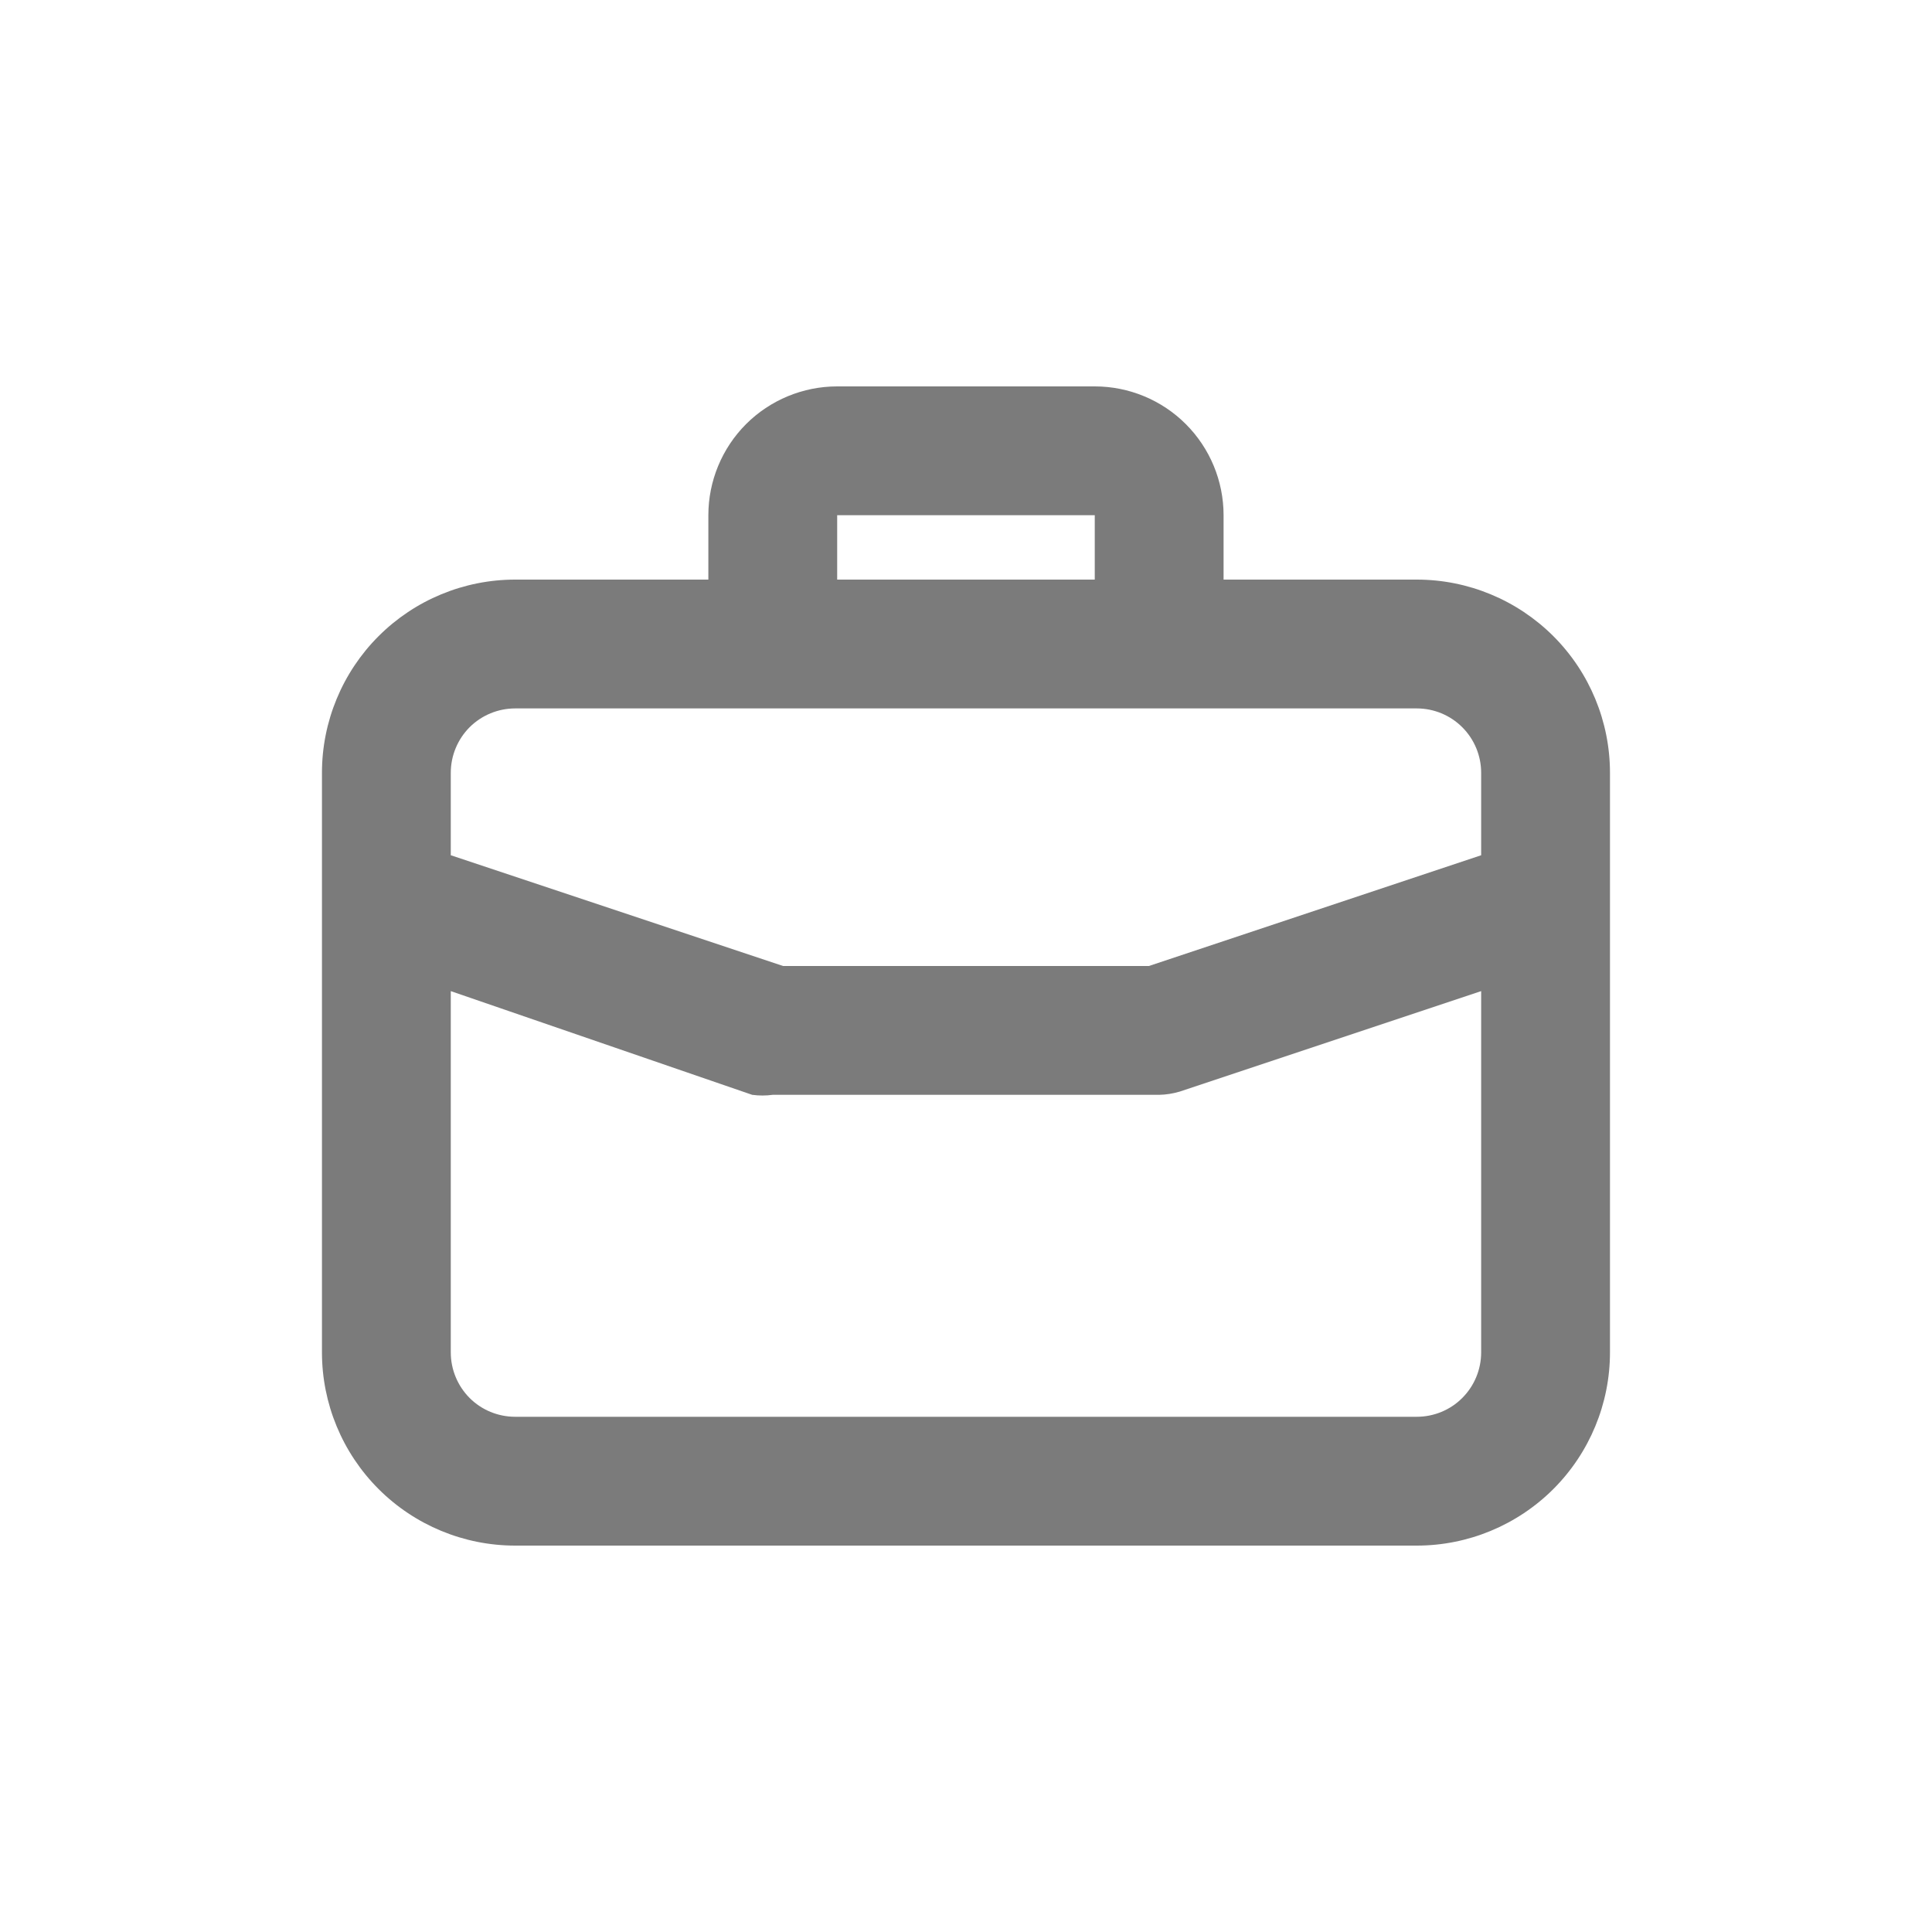 <svg width="31" height="31" viewBox="0 0 31 31" fill="none" xmlns="http://www.w3.org/2000/svg">
<path d="M22.733 9.3H19.633V8.267C19.633 7.719 19.415 7.193 19.027 6.805C18.64 6.418 18.114 6.2 17.566 6.2H13.433C12.885 6.2 12.359 6.418 11.971 6.805C11.584 7.193 11.366 7.719 11.366 8.267V9.3H8.266C7.444 9.3 6.655 9.627 6.074 10.208C5.493 10.789 5.166 11.578 5.166 12.4V21.7C5.166 22.522 5.493 23.311 6.074 23.892C6.655 24.473 7.444 24.8 8.266 24.8H22.733C23.555 24.8 24.343 24.473 24.925 23.892C25.506 23.311 25.833 22.522 25.833 21.7V12.4C25.833 11.578 25.506 10.789 24.925 10.208C24.343 9.627 23.555 9.3 22.733 9.3ZM13.433 8.267H17.566V9.3H13.433V8.267ZM23.766 21.7C23.766 21.974 23.657 22.237 23.463 22.431C23.27 22.625 23.007 22.733 22.733 22.733H8.266C7.992 22.733 7.729 22.625 7.535 22.431C7.342 22.237 7.233 21.974 7.233 21.7V15.903L12.069 17.567C12.178 17.582 12.29 17.582 12.399 17.567H18.599C18.711 17.565 18.823 17.547 18.93 17.515L23.766 15.903V21.7ZM23.766 13.723L18.434 15.5H12.565L7.233 13.723V12.4C7.233 12.126 7.342 11.863 7.535 11.669C7.729 11.476 7.992 11.367 8.266 11.367H22.733C23.007 11.367 23.27 11.476 23.463 11.669C23.657 11.863 23.766 12.126 23.766 12.4V13.723Z" fill="#7B7B7B"/>
</svg>
